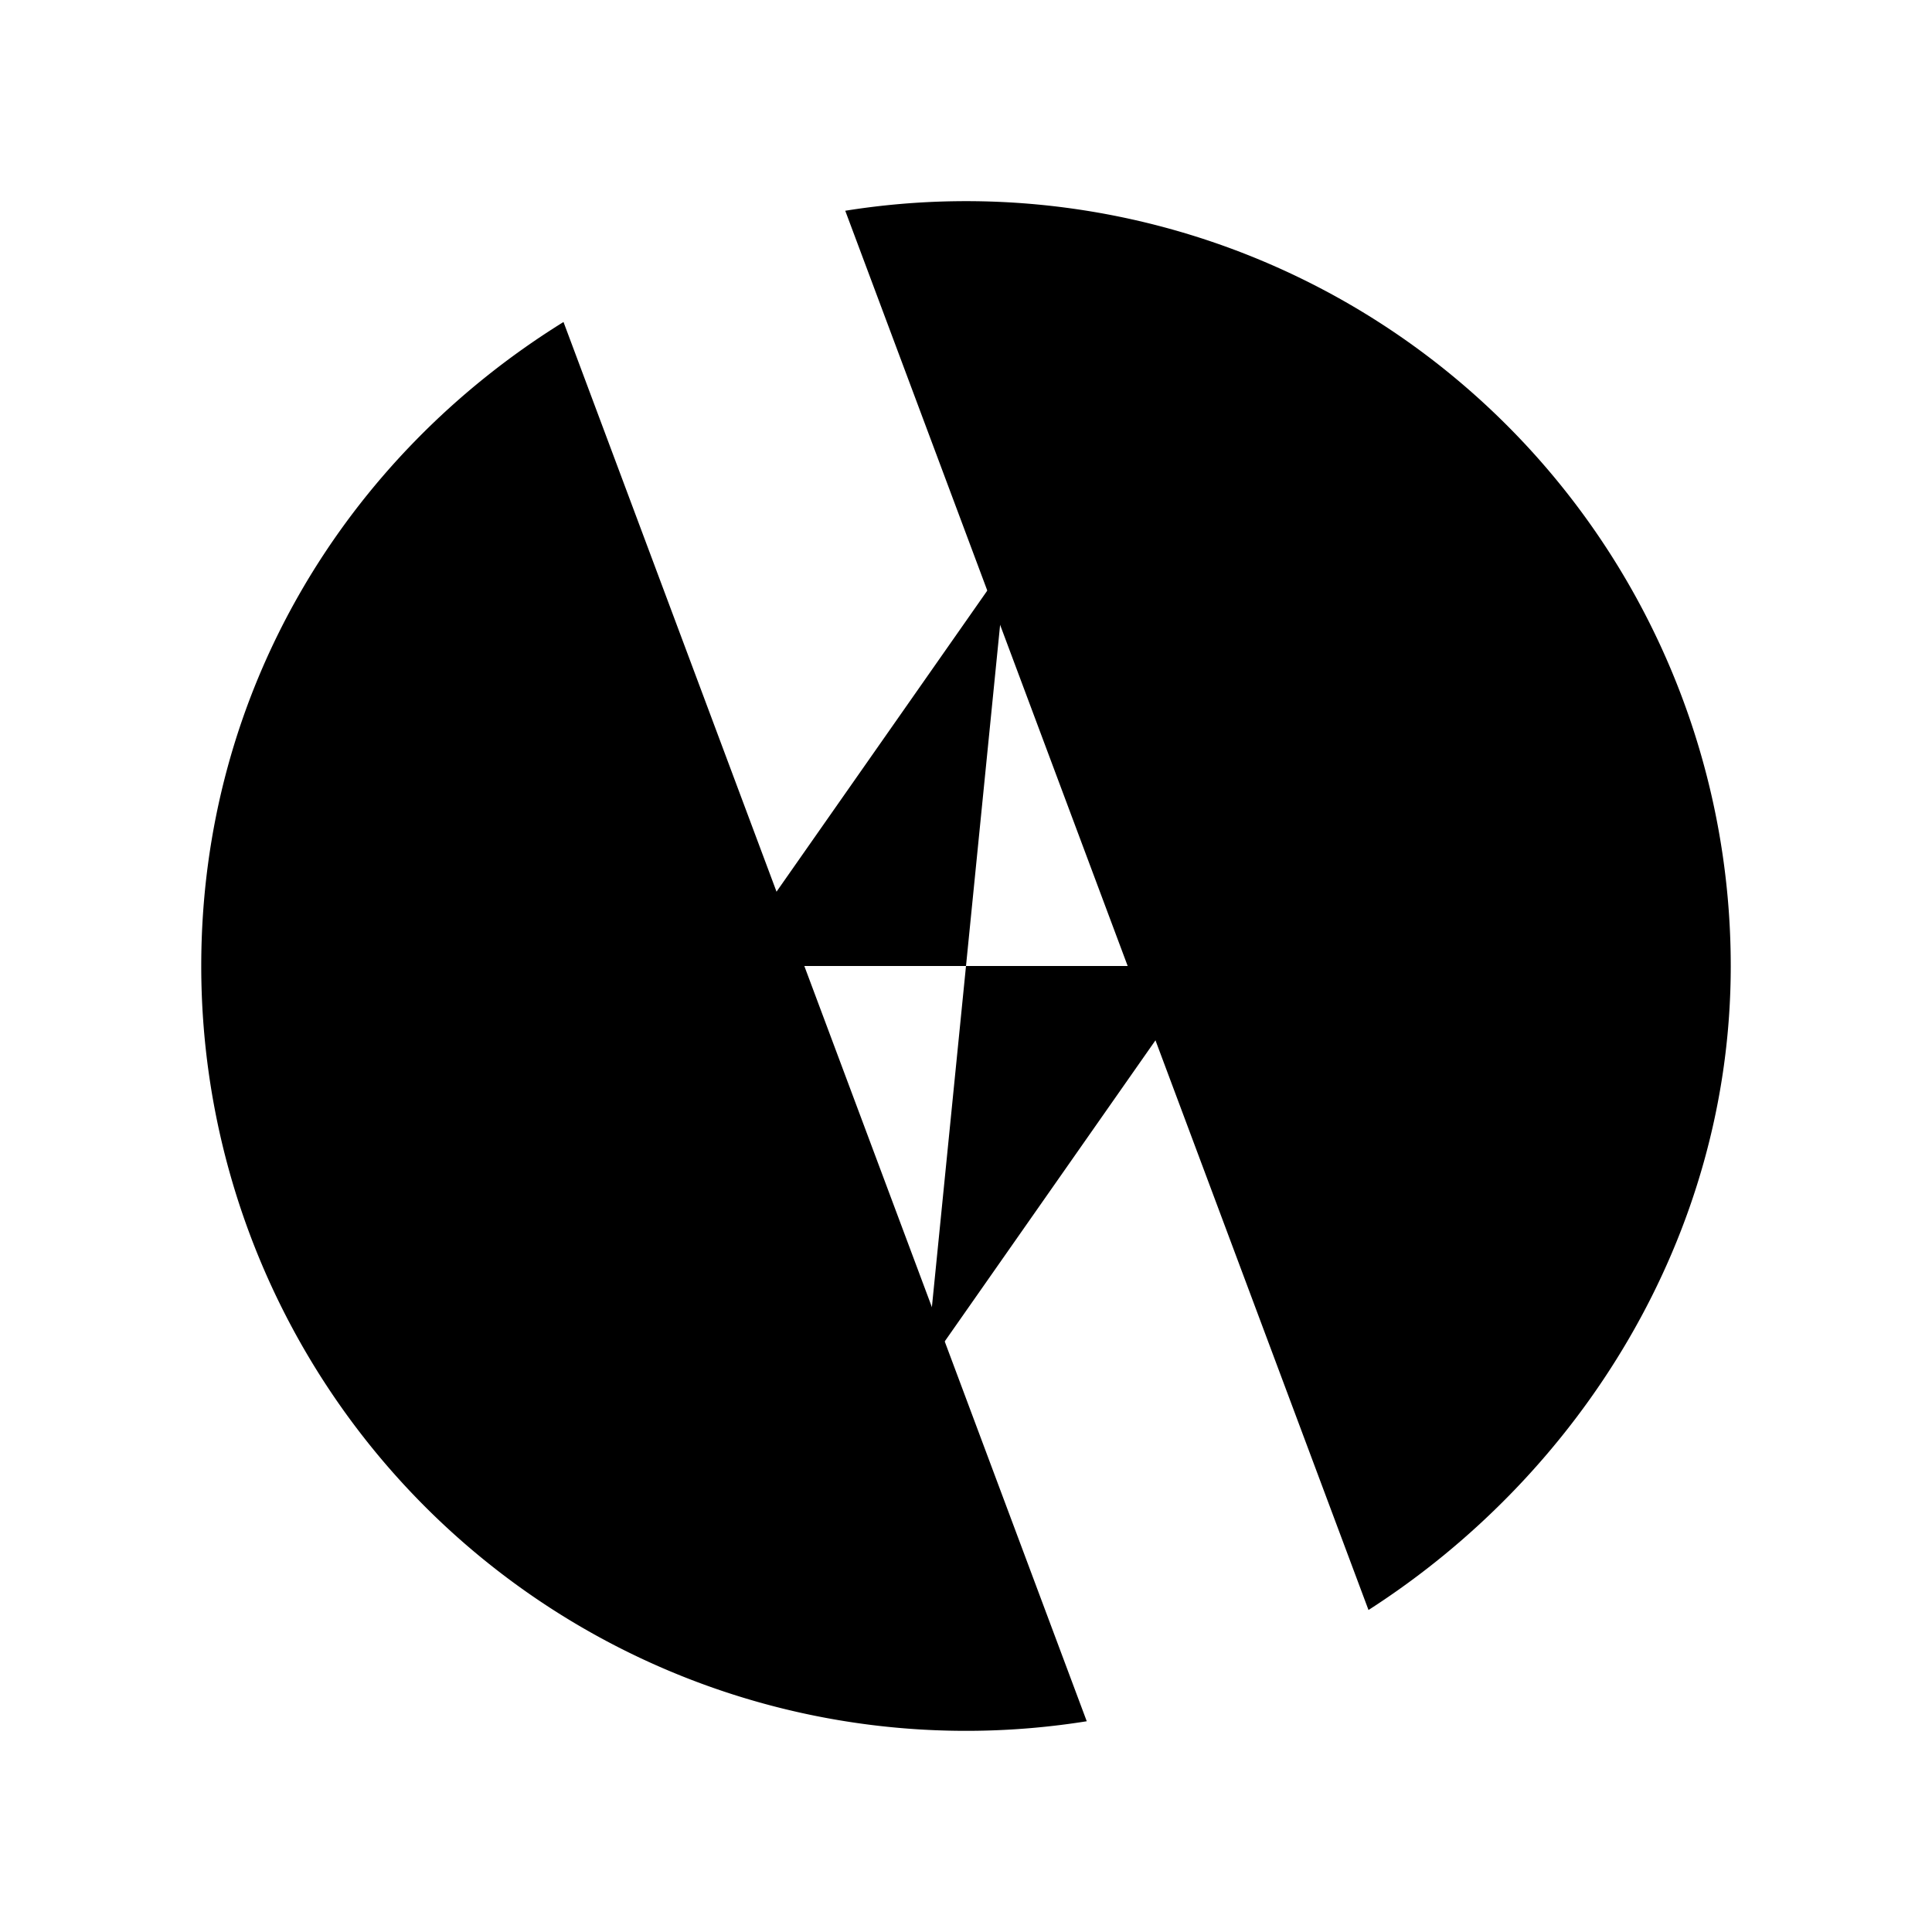 <svg xmlns="http://www.w3.org/2000/svg" viewBox="0 0 24 24"><path d="M13.5 21.382A9.5 9.5 0 0 1 2.5 12c0-3.412 1.799-6.325 4.5-8m10 16c2.631-1.69 4.5-4.641 4.5-8a9.5 9.5 0 0 0-11-9.382M17 20v-3m0 3h3.5M7 4v3m0-3H3.5"/><path d="M12.5 7 9 12h6l-3.5 5"/></svg>